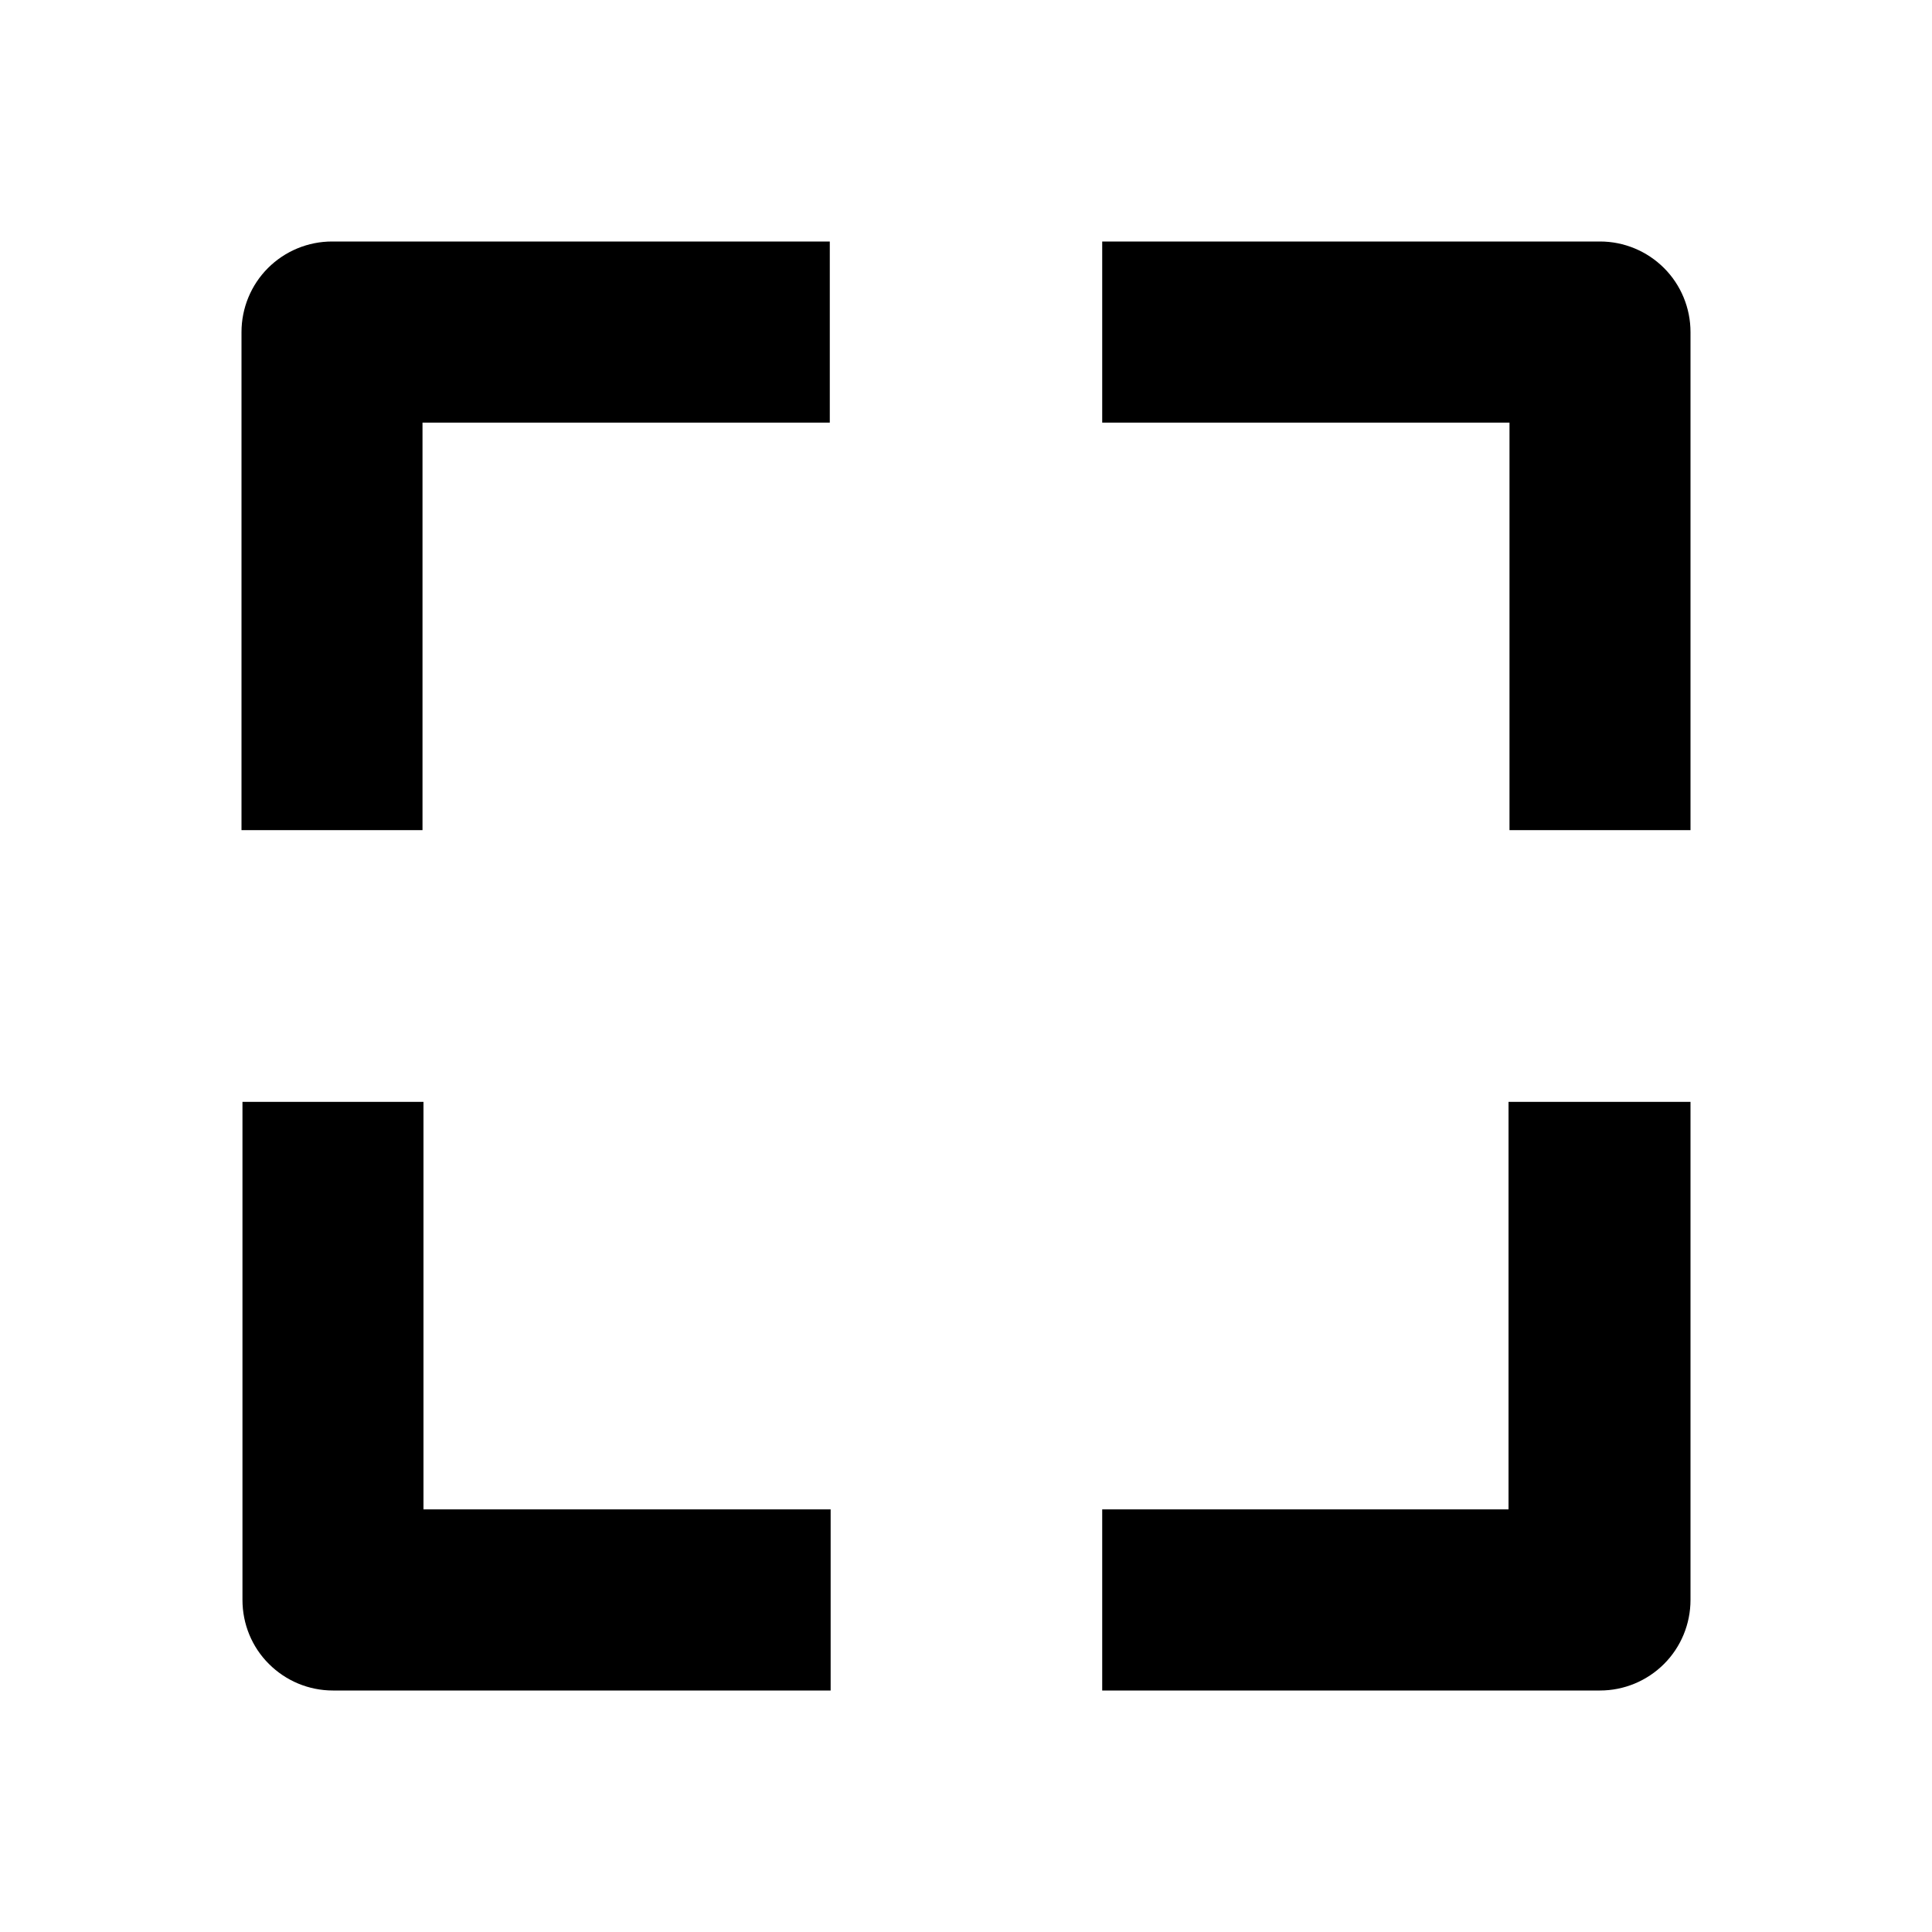 <svg width="16" height="16" viewBox="0 0 16 16" xmlns="http://www.w3.org/2000/svg">
<path fill-rule="evenodd" clip-rule="evenodd" d="M3.499 3.5V6.875H2V2.75C2 2.551 2.079 2.36 2.219 2.22C2.36 2.079 2.551 2 2.75 2H6.872V3.5H3.499ZM12.501 3.5H9.128V2H13.251C13.449 2 13.64 2.079 13.781 2.22C13.921 2.36 14 2.551 14 2.75V6.875H12.501V3.5ZM12.493 12.5V9.125H14V13.25C14 13.449 13.921 13.64 13.781 13.78C13.64 13.921 13.449 14 13.251 14H9.128V12.5H12.493ZM6.879 12.5H3.507V9.125H2.008V13.25C2.008 13.449 2.086 13.64 2.227 13.78C2.368 13.921 2.558 14 2.757 14H6.879V12.5Z" />
</svg>
